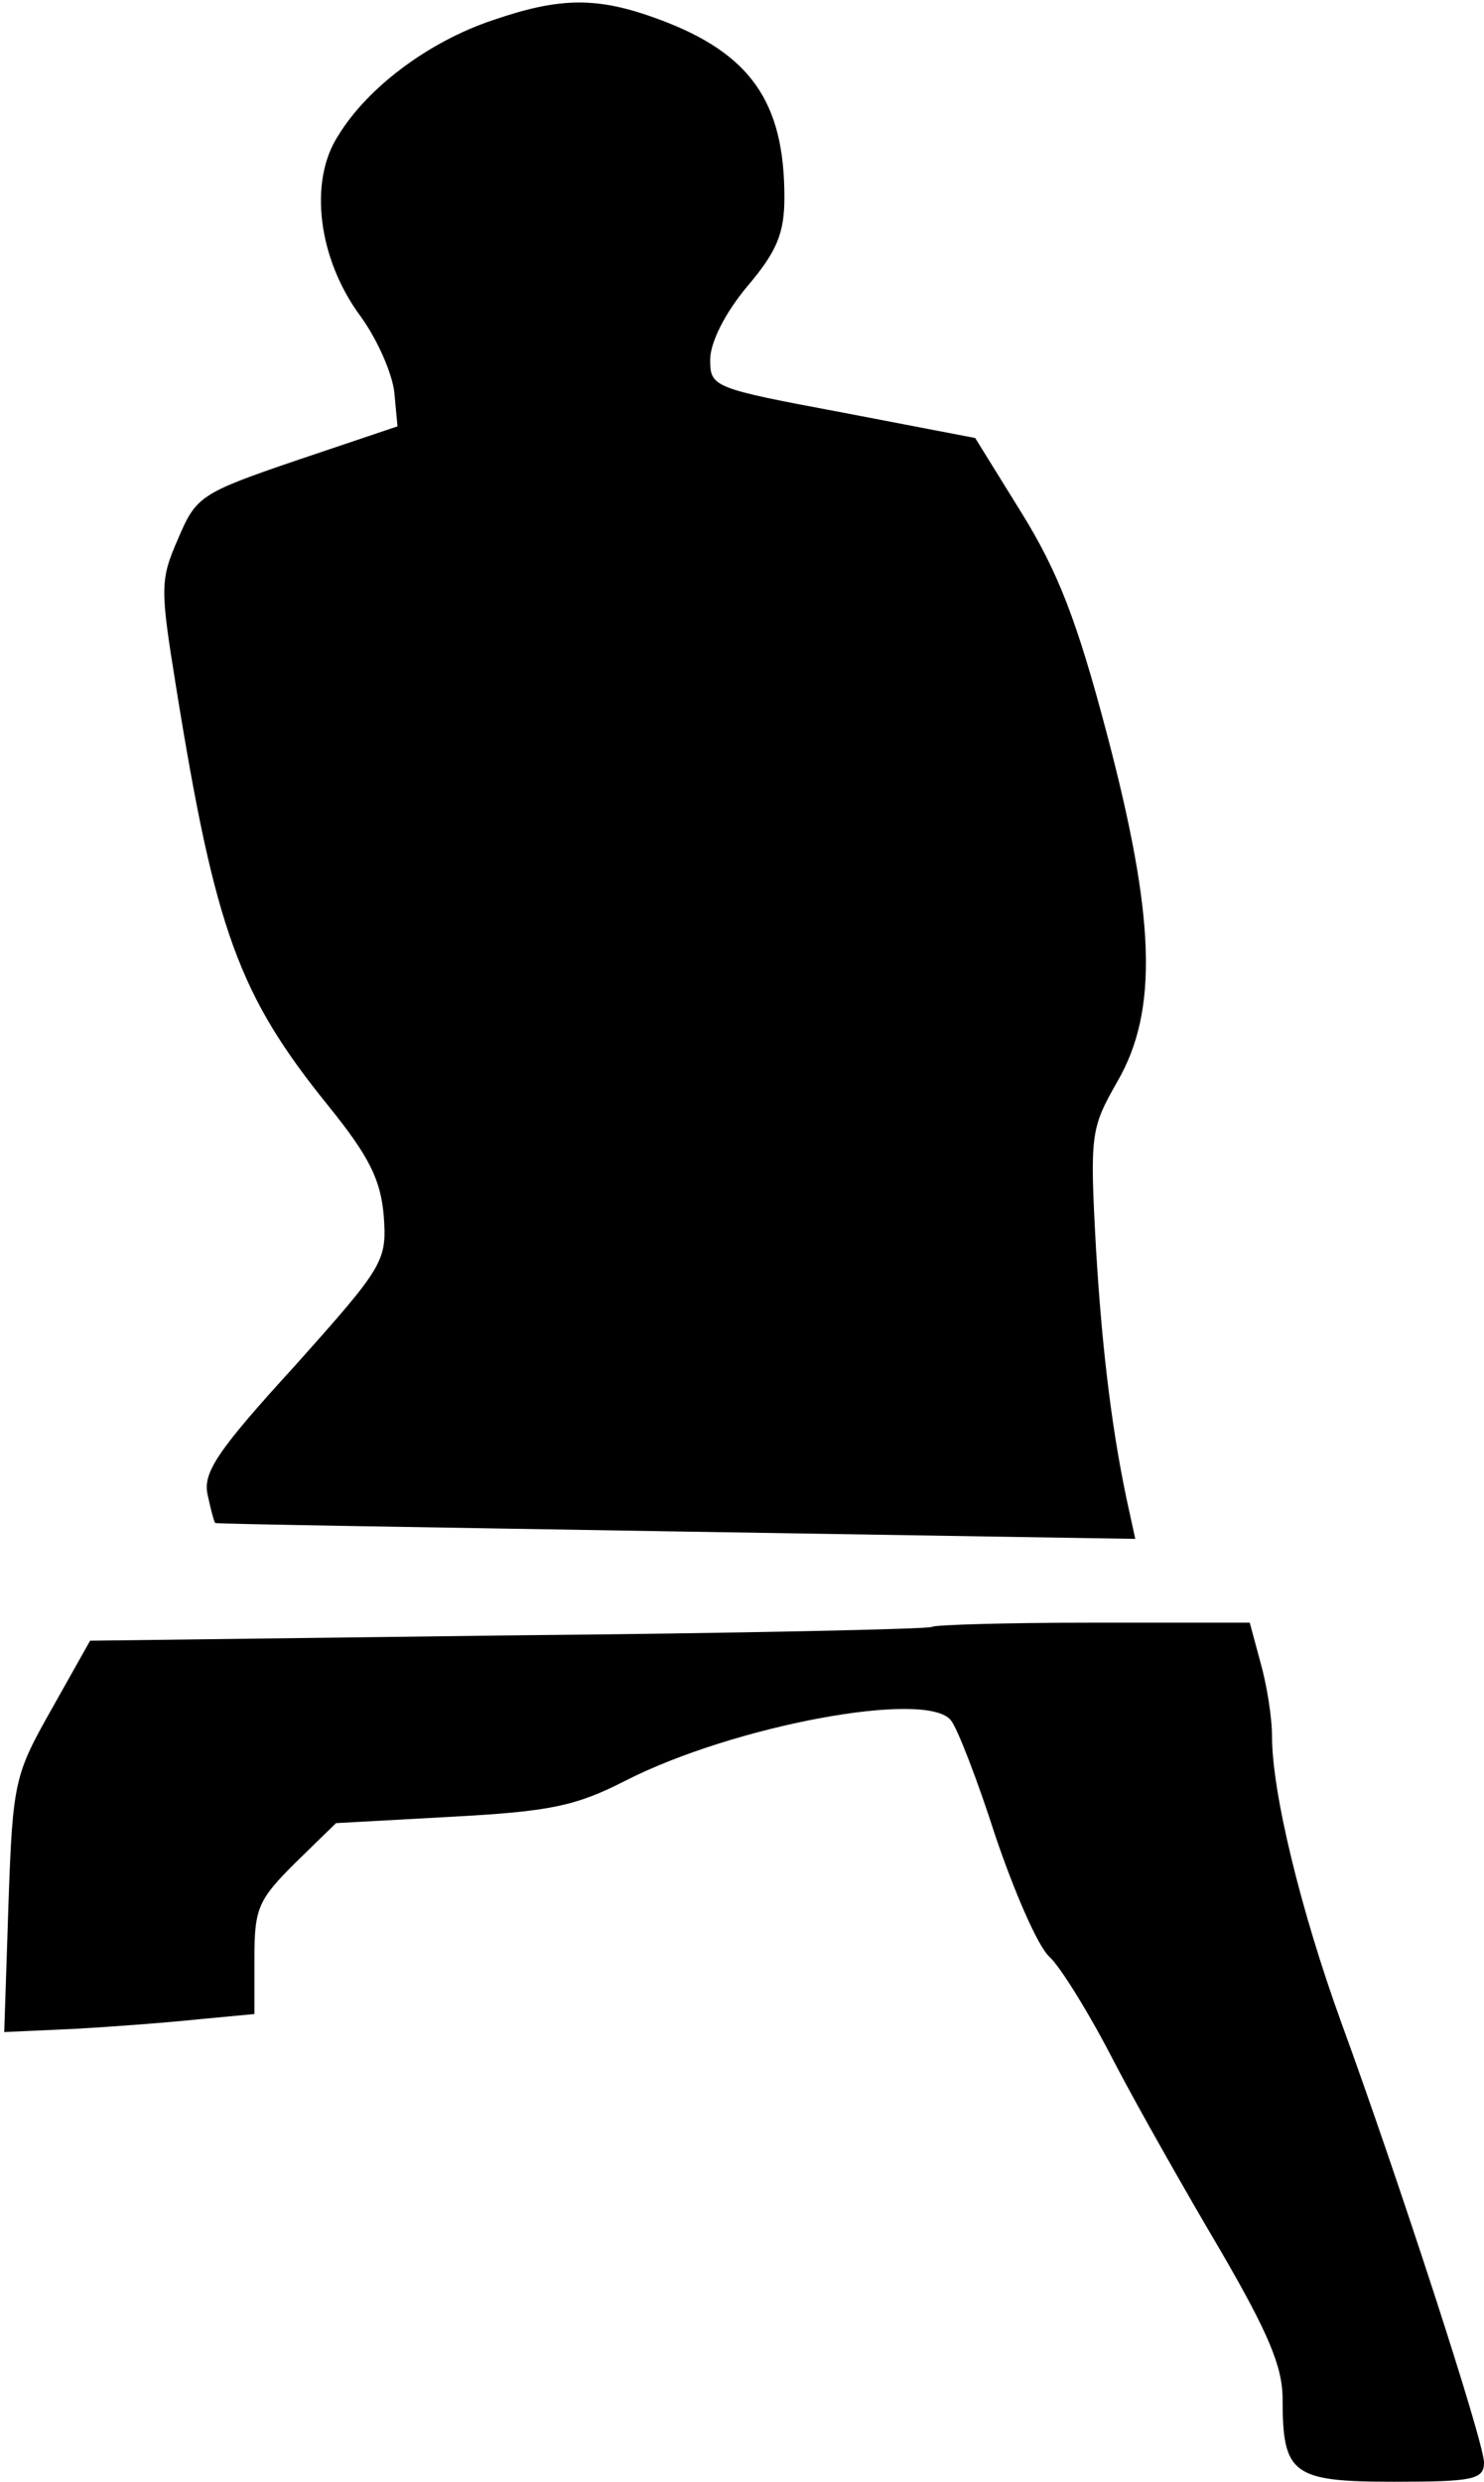 <?xml version="1.0" standalone="no"?>
<!DOCTYPE svg PUBLIC "-//W3C//DTD SVG 20010904//EN"
 "http://www.w3.org/TR/2001/REC-SVG-20010904/DTD/svg10.dtd">
<svg version="1.0" xmlns="http://www.w3.org/2000/svg"
 width="140pt" height="234pt" viewBox="0 0 140 234"
 preserveAspectRatio="xMidYMid meet">
<g transform="translate(0,234) scale(0.1,-0.1)"
fill="#000000" stroke="none">
<path fill="#000000" stroke="none" d="M465 2321 c-60 -20 -118 -63 -146 -109
-28 -43 -19 -116 21 -170 16 -22 30 -54 32 -72 l3 -32 -95 -32 c-91 -31 -95
-34 -112 -74 -17 -39 -17 -46 -2 -139 37 -230 59 -291 144 -396 38 -47 49 -69
52 -103 3 -43 1 -47 -84 -142 -74 -81 -87 -101 -82 -122 3 -14 6 -25 7 -26 1
-1 197 -4 435 -8 l433 -7 -5 23 c-16 71 -26 150 -32 250 -6 109 -5 114 20 158
39 67 36 155 -10 329 -28 106 -46 152 -80 207 l-44 71 -125 24 c-123 23 -125
24 -125 50 0 16 14 44 35 69 28 33 35 50 35 84 0 90 -32 136 -119 168 -57 21
-92 21 -156 -1z"/>
<path fill="#000000" stroke="none" d="M879 806 c-2 -2 -182 -6 -399 -8 l-395
-5 -36 -64 c-35 -62 -37 -68 -41 -184 l-4 -121 66 3 c36 2 89 6 117 9 l53 5 0
53 c0 47 4 55 38 89 l39 38 109 6 c93 5 117 10 164 34 102 52 284 86 307 57 6
-7 25 -56 42 -109 18 -53 40 -104 51 -114 10 -9 38 -54 61 -99 23 -44 69 -125
101 -179 44 -76 58 -108 58 -139 0 -71 9 -78 105 -78 74 0 85 2 85 18 0 20
-82 271 -135 416 -38 105 -65 216 -65 269 0 18 -5 49 -11 70 l-10 37 -148 0
c-81 0 -150 -2 -152 -4z"/>
</g>
</svg>
